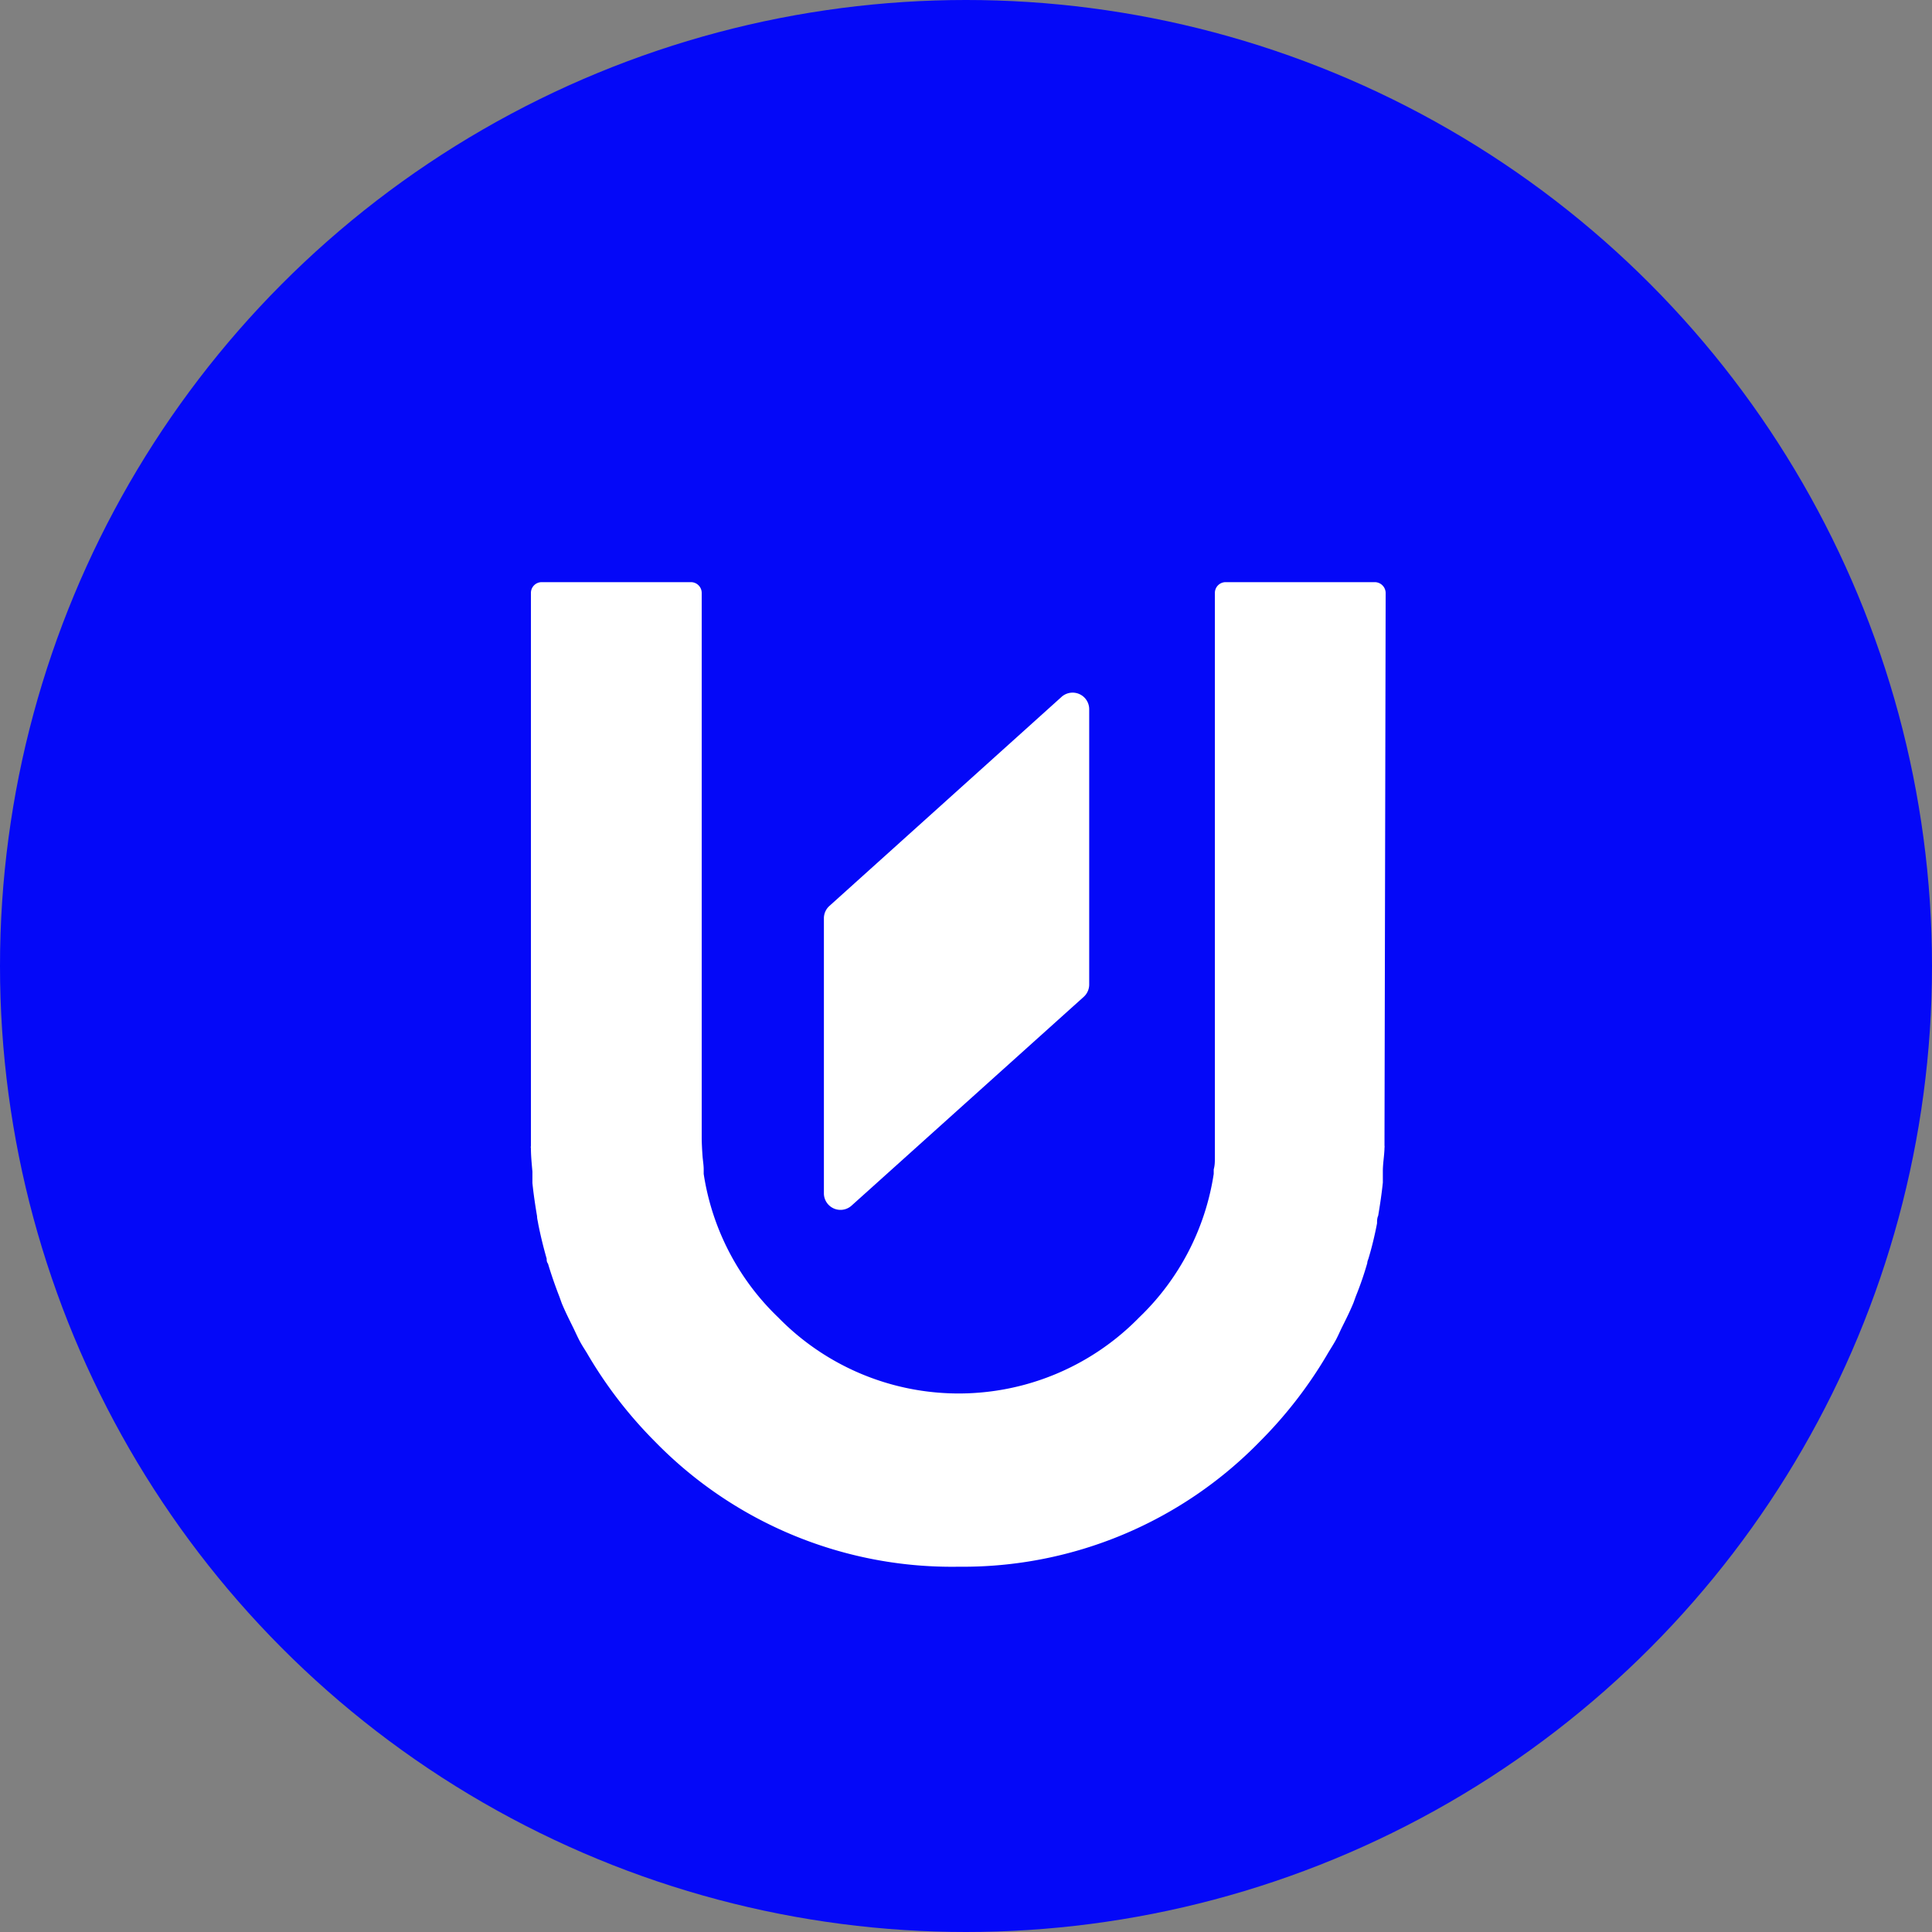<svg xmlns="http://www.w3.org/2000/svg" viewBox="0 0 116.52 116.52"><rect x="0" y="0" width="116.52" height="116.52" fill="#808080" stroke="none"/><g id="Layer_2" data-name="Layer 2"><g id="Logo_Unikname_variantes" data-name="Logo Unikname variantes"><g id="logo_circled_blue_white" data-name="logo circled blue white"><circle cx="58.26" cy="58.26" r="58.26" fill="#0408f8"/><path d="M83.57,35.76a.66.66,0,0,0-.65-.65h-9a.65.65,0,0,0-.65.65V68.58c0,.39,0,.76,0,1.14s0,.54-.07.81c0,.09,0,.18,0,.27a15.15,15.15,0,0,1-4.5,8.66,15.21,15.21,0,0,1-21.76,0,15.15,15.15,0,0,1-4.5-8.66c0-.09,0-.18,0-.27,0-.27-.05-.54-.07-.81s-.05-.75-.05-1.14V35.76a.65.65,0,0,0-.65-.65h-9a.65.65,0,0,0-.65.65V68.58c0,.18,0,.36,0,.54a.27.27,0,0,0,0,.13c0,.48.05.94.09,1.41,0,.23,0,.46,0,.69.07.68.17,1.34.28,2,0,.15.05.31.07.46q.21,1.06.51,2.1c0,.1,0,.2.08.3.2.67.43,1.33.69,2l.14.39c.21.51.46,1,.71,1.51.13.27.25.54.39.8s.27.45.41.68a26.26,26.26,0,0,0,4.12,5.36,25,25,0,0,0,18.27,7.54h.14A25,25,0,0,0,76,86.92a26.26,26.26,0,0,0,4.12-5.36c.14-.23.28-.45.41-.68s.26-.53.39-.8c.25-.5.5-1,.71-1.51l.14-.39c.26-.64.49-1.3.69-2,0-.1.05-.2.08-.3q.3-1,.51-2.1c0-.15,0-.31.07-.46.11-.66.21-1.32.28-2,0-.23,0-.46,0-.69,0-.47.09-.93.1-1.41a.5.5,0,0,0,0-.13c0-.18,0-.36,0-.54Z" fill="#fff"/><path d="M65.69,42.8V59.37a1,1,0,0,1-.33.75l-14,12.59A1,1,0,0,1,49.69,72V55.39a1,1,0,0,1,.33-.75L64,42.05A1,1,0,0,1,65.69,42.8Z" fill="#fff"/></g></g></g></svg>